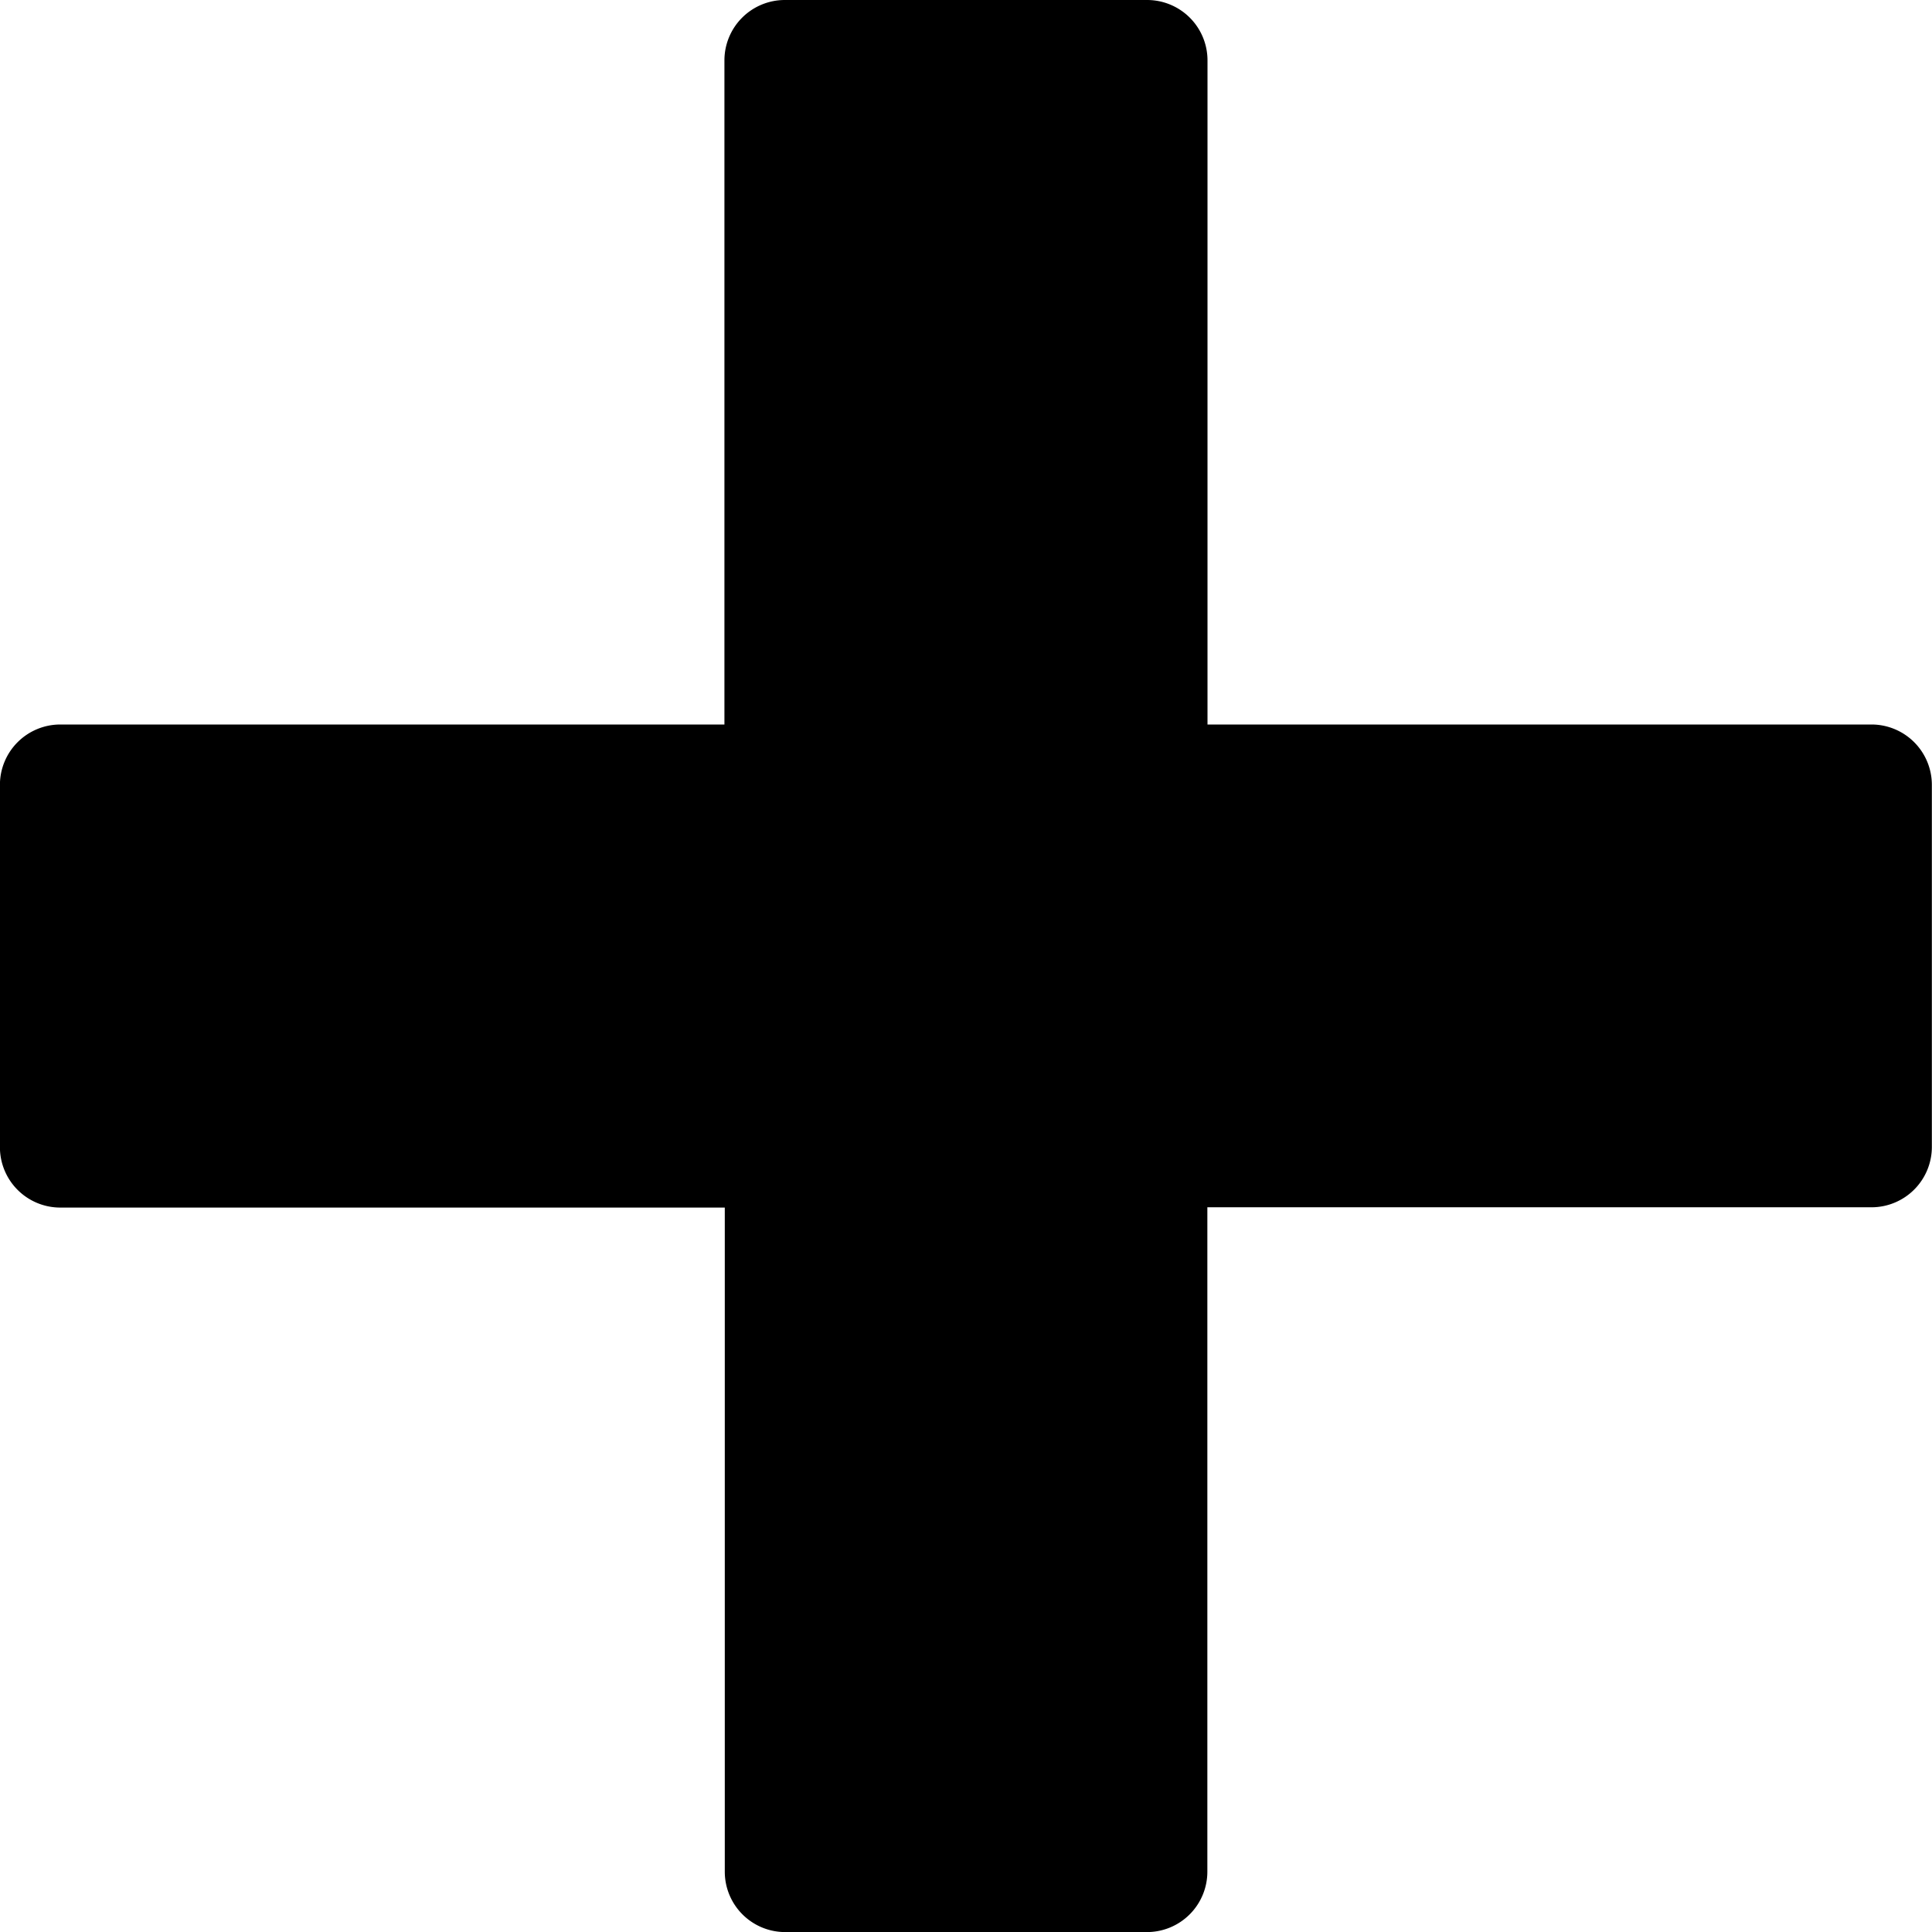 <svg xmlns="http://www.w3.org/2000/svg" width="27" height="27" viewBox="0 0 27 27"><path d="M28.727,12.053H19.446V2.772a.844.844,0,0,0-.844-.844H13.539a.844.844,0,0,0-.844.844v9.281H3.414a.844.844,0,0,0-.844.844v5.063a.844.844,0,0,0,.844.844H12.7v9.281a.844.844,0,0,0,.844.844H18.6a.844.844,0,0,0,.844-.844V18.8h9.281a.844.844,0,0,0,.844-.844V12.9A.844.844,0,0,0,28.727,12.053Z" transform="translate(-2.571 -1.928)"/></svg>